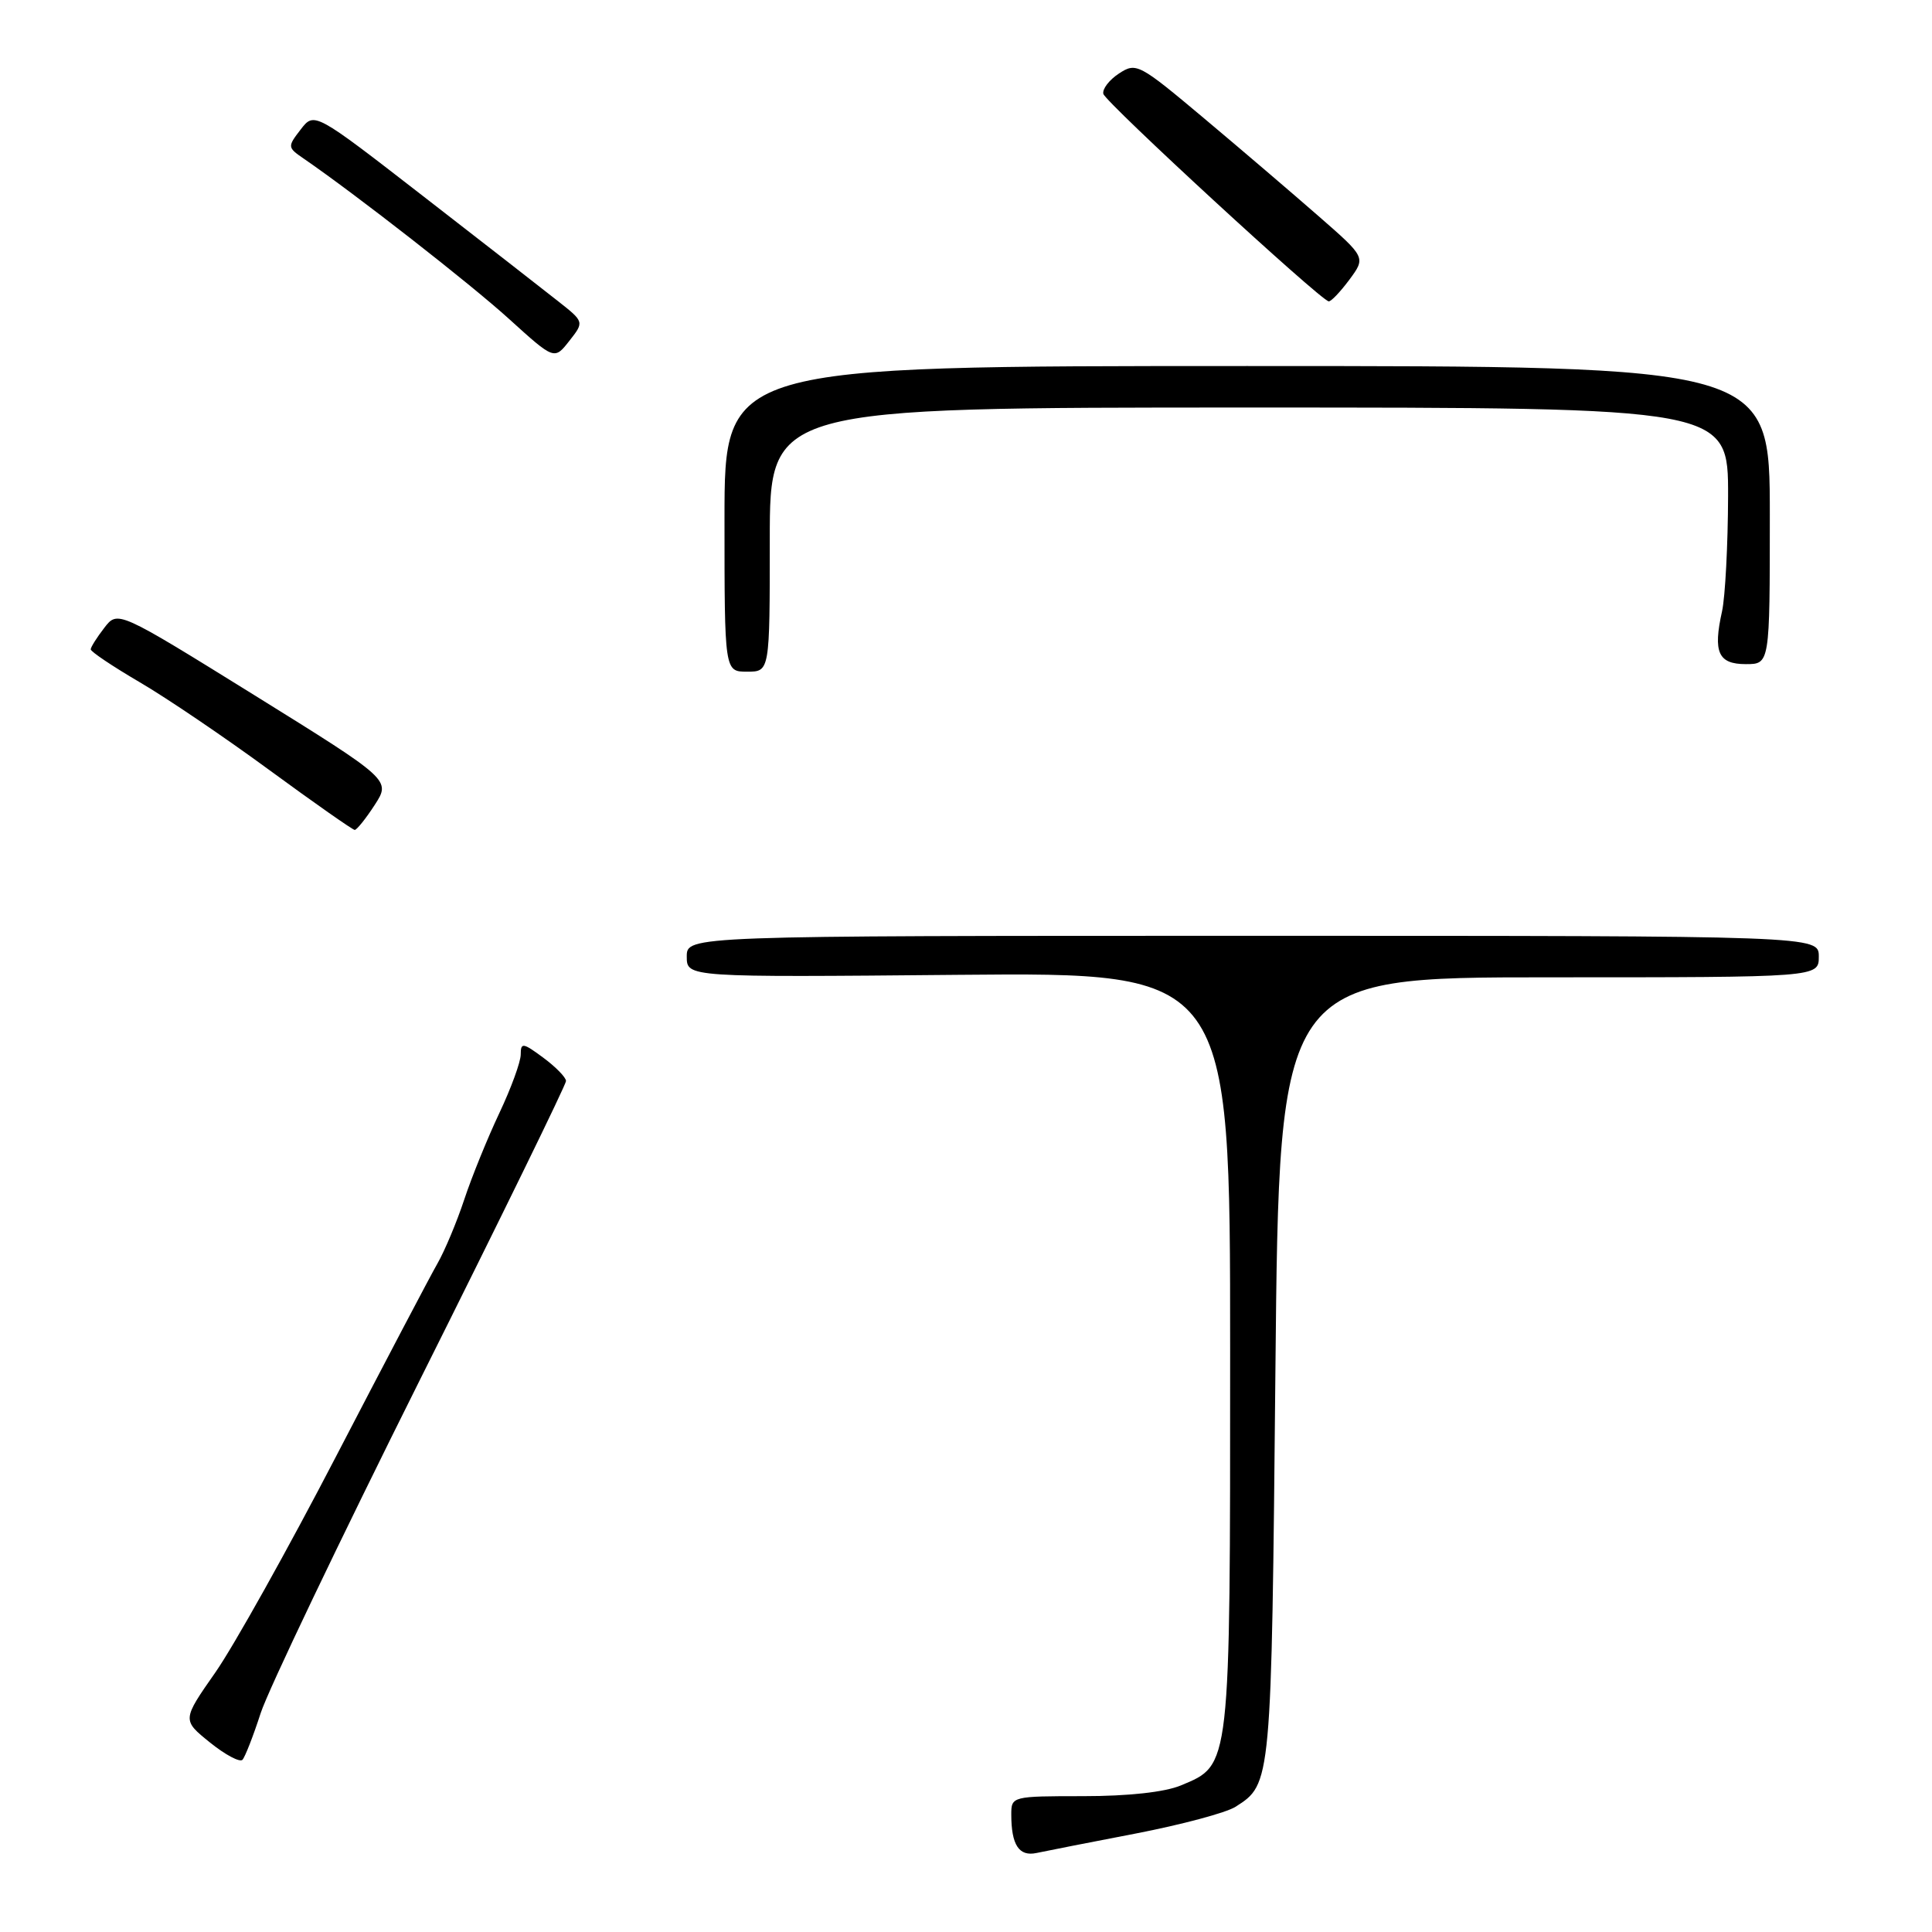 <?xml version="1.0" encoding="UTF-8" standalone="no"?>
<!DOCTYPE svg PUBLIC "-//W3C//DTD SVG 1.1//EN" "http://www.w3.org/Graphics/SVG/1.1/DTD/svg11.dtd" >
<svg xmlns="http://www.w3.org/2000/svg" xmlns:xlink="http://www.w3.org/1999/xlink" version="1.1" viewBox="0 0 256 256">
 <g >
 <path fill="currentColor"
d=" M 150.50 242.95 C 156.55 241.78 162.50 240.19 163.71 239.41 C 168.48 236.37 168.47 236.51 169.00 181.50 C 169.50 129.50 169.50 129.50 205.25 129.50 C 241.00 129.50 241.00 129.50 241.00 126.75 C 241.00 124.00 241.00 124.00 166.00 124.00 C 91.00 124.00 91.00 124.00 91.00 126.75 C 91.00 129.50 91.00 129.50 127.00 129.17 C 163.00 128.85 163.00 128.85 163.00 178.97 C 163.00 234.64 163.09 233.81 156.47 236.58 C 154.33 237.47 149.51 238.00 143.53 238.00 C 134.12 238.00 134.00 238.03 134.00 240.42 C 134.00 244.47 135.02 246.03 137.35 245.53 C 138.53 245.28 144.45 244.11 150.50 242.95 Z  M 34.54 227.00 C 35.52 223.97 45.03 204.09 55.66 182.80 C 66.30 161.52 75.00 143.72 75.00 143.24 C 75.00 142.77 73.65 141.38 72.00 140.16 C 69.29 138.15 69.00 138.11 69.00 139.72 C 69.00 140.70 67.72 144.20 66.16 147.50 C 64.60 150.80 62.51 155.94 61.52 158.93 C 60.53 161.92 58.93 165.74 57.96 167.43 C 56.99 169.12 50.97 180.58 44.57 192.90 C 38.18 205.22 30.96 218.14 28.54 221.60 C 24.13 227.91 24.13 227.91 27.81 230.88 C 29.84 232.52 31.78 233.55 32.13 233.18 C 32.47 232.81 33.56 230.03 34.54 227.00 Z  M 49.65 106.66 C 51.79 103.35 51.79 103.35 33.70 92.11 C 15.60 80.88 15.60 80.88 13.82 83.19 C 12.84 84.46 12.03 85.74 12.02 86.04 C 12.01 86.34 14.93 88.30 18.50 90.39 C 22.08 92.48 29.84 97.74 35.75 102.08 C 41.66 106.41 46.73 109.96 47.00 109.97 C 47.27 109.97 48.47 108.48 49.65 106.66 Z  M 102.00 71.50 C 102.00 54.00 102.00 54.00 165.50 54.00 C 229.00 54.00 229.00 54.00 228.98 65.75 C 228.96 72.21 228.60 79.08 228.18 81.00 C 226.97 86.44 227.67 88.00 231.33 88.00 C 234.51 88.00 234.51 88.00 234.51 68.25 C 234.51 48.50 234.51 48.50 165.26 48.50 C 96.00 48.50 96.00 48.50 96.00 68.75 C 96.00 89.00 96.00 89.00 99.00 89.00 C 102.00 89.00 102.00 89.00 102.00 71.50 Z  M 73.96 39.92 C 72.06 38.41 64.01 32.15 56.08 26.00 C 41.65 14.81 41.65 14.81 39.84 17.16 C 38.08 19.44 38.09 19.54 40.22 21.00 C 47.12 25.74 62.33 37.61 67.47 42.28 C 73.45 47.70 73.45 47.70 75.43 45.18 C 77.42 42.65 77.42 42.65 73.96 39.92 Z  M 178.80 37.06 C 180.98 34.11 180.98 34.11 174.74 28.66 C 171.31 25.66 164.48 19.82 159.57 15.70 C 150.91 8.43 150.56 8.24 148.27 9.74 C 146.97 10.59 146.04 11.81 146.20 12.44 C 146.50 13.58 174.97 39.80 176.06 39.93 C 176.37 39.97 177.60 38.67 178.80 37.06 Z "/>
</g>
</svg>